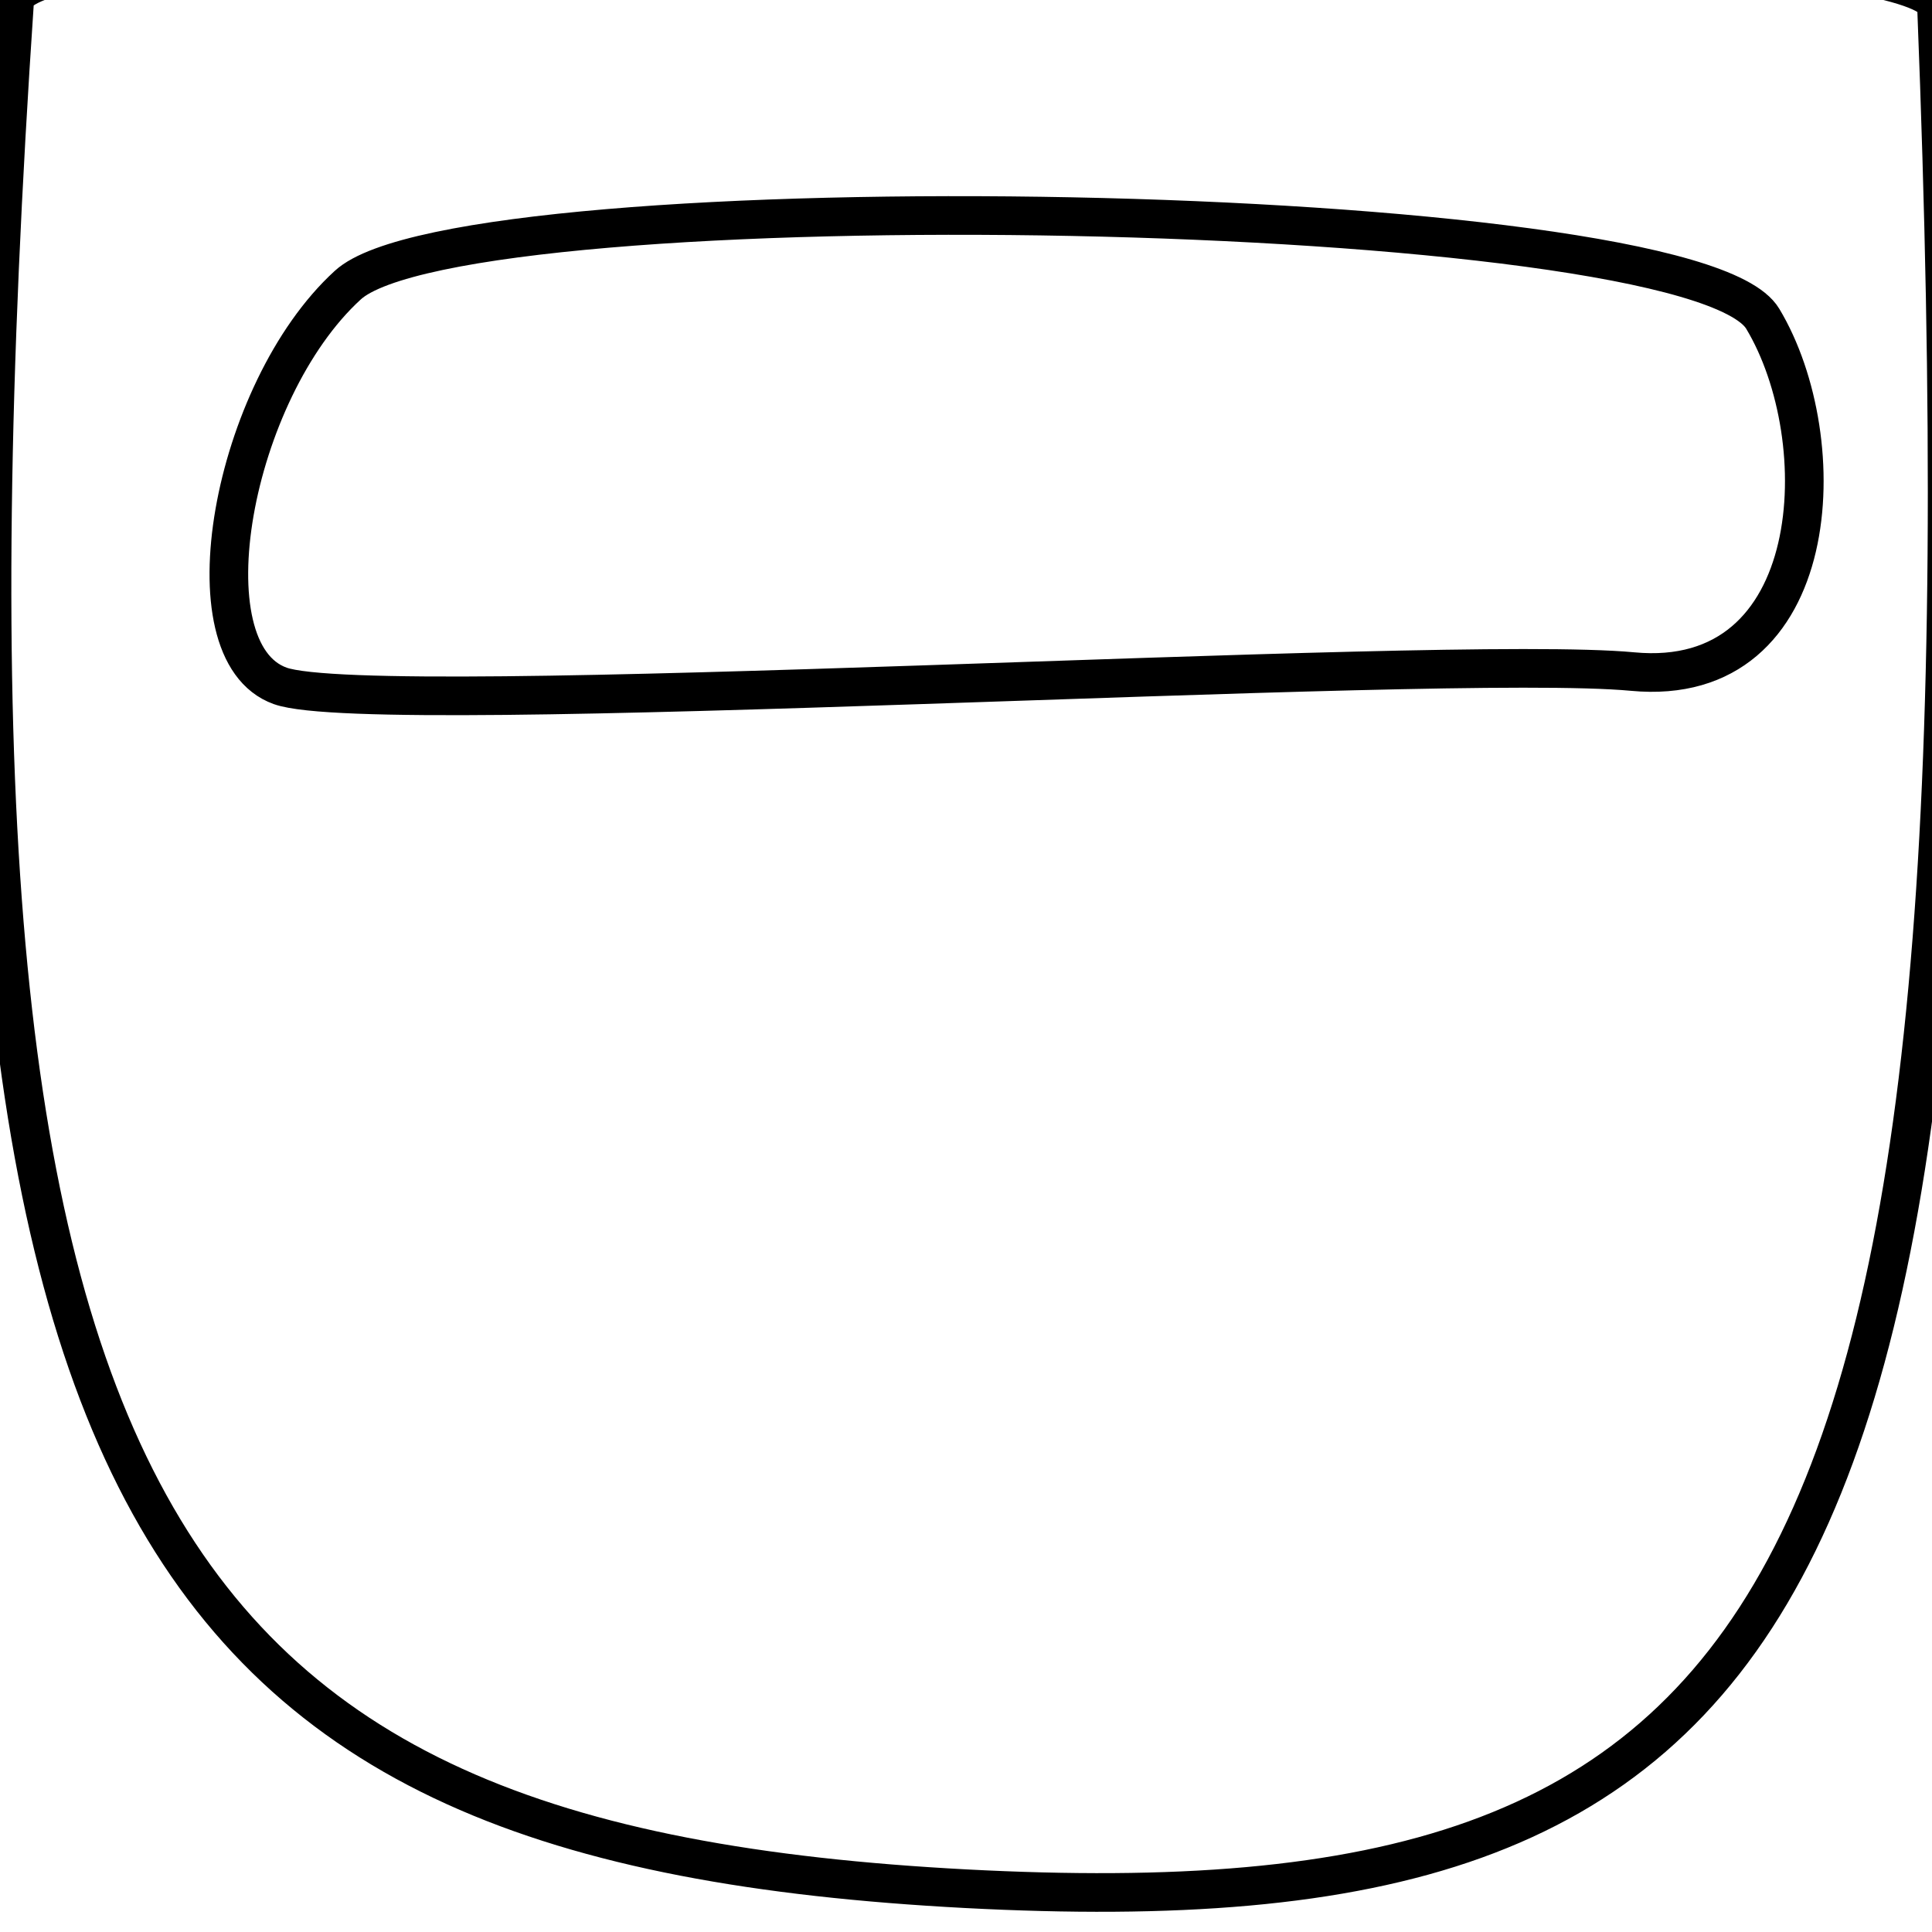 <?xml version="1.0" encoding="UTF-8" standalone="no"?>
<!DOCTYPE svg PUBLIC "-//W3C//DTD SVG 20010904//EN"
              "http://www.w3.org/TR/2001/REC-SVG-20010904/DTD/svg10.dtd">

<svg xmlns="http://www.w3.org/2000/svg"
     width="50" height="50"
     viewBox="0 0 50 50">
  <path id="floodMain"
        fill="none" stroke="black" stroke-width="1"
        d="M 0.38,0.00
           C 0.75,-2.75 50.88,-2.38 50.12,0.25
             51.75,41.88 46.38,50.00 25.00,48.88
             3.62,47.75 -2.25,38.88 0.38,0.00 Z
           M 42.25,17.38
           C 47.23,17.85 47.50,11.38 45.62,8.25
             43.75,5.12 12.00,4.62 9.00,7.38
             6.00,10.12 4.77,16.86 7.25,17.75
             9.73,18.64 37.27,16.91 42.25,17.38 Z" />
</svg>
